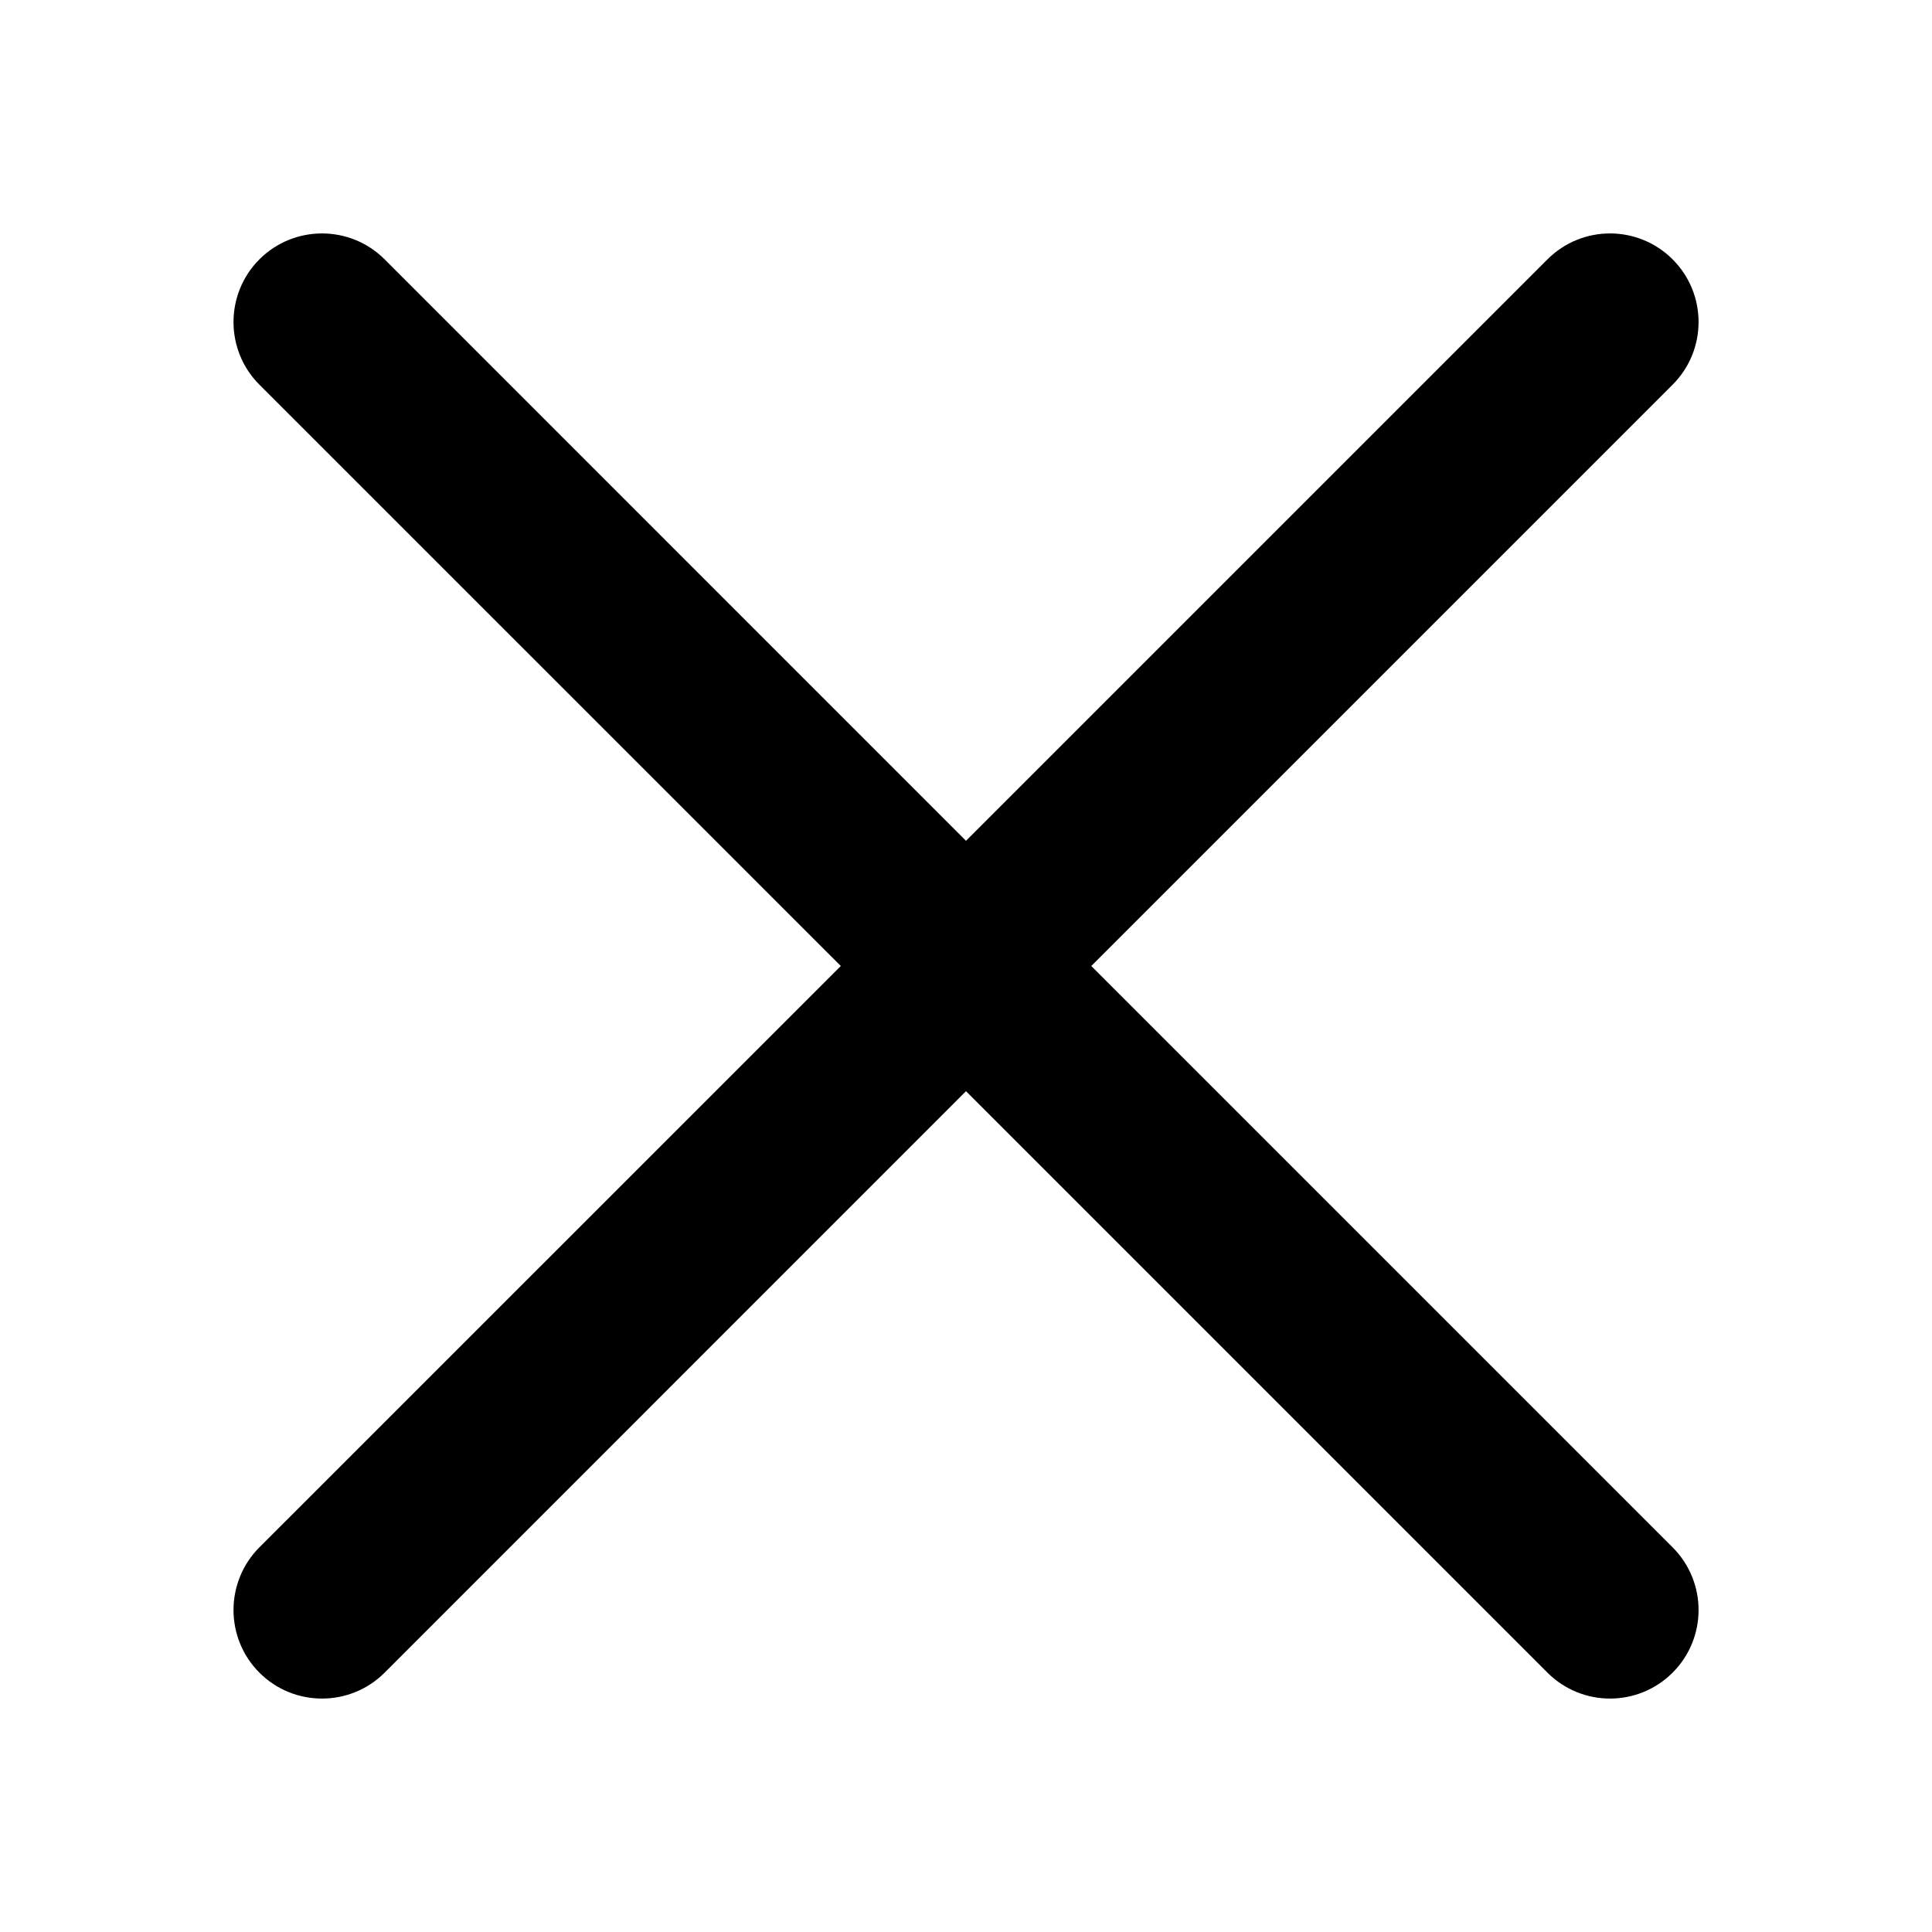 <svg width="20" height="20" viewBox="0 0 20 20" fill="none" xmlns="http://www.w3.org/2000/svg">
<path fill-rule="evenodd" clip-rule="evenodd" d="M2.685 2.685C3.043 2.327 3.624 2.327 3.982 2.685L10 8.704L16.019 2.685C16.377 2.327 16.957 2.327 17.315 2.685C17.673 3.043 17.673 3.624 17.315 3.982L11.297 10L17.315 16.018C17.673 16.377 17.673 16.957 17.315 17.315C16.957 17.673 16.377 17.673 16.019 17.315L10 11.296L3.982 17.315C3.624 17.673 3.043 17.673 2.685 17.315C2.328 16.957 2.328 16.377 2.685 16.018L8.704 10L2.685 3.982C2.328 3.624 2.328 3.043 2.685 2.685Z" fill="currentColor"/>
</svg>

